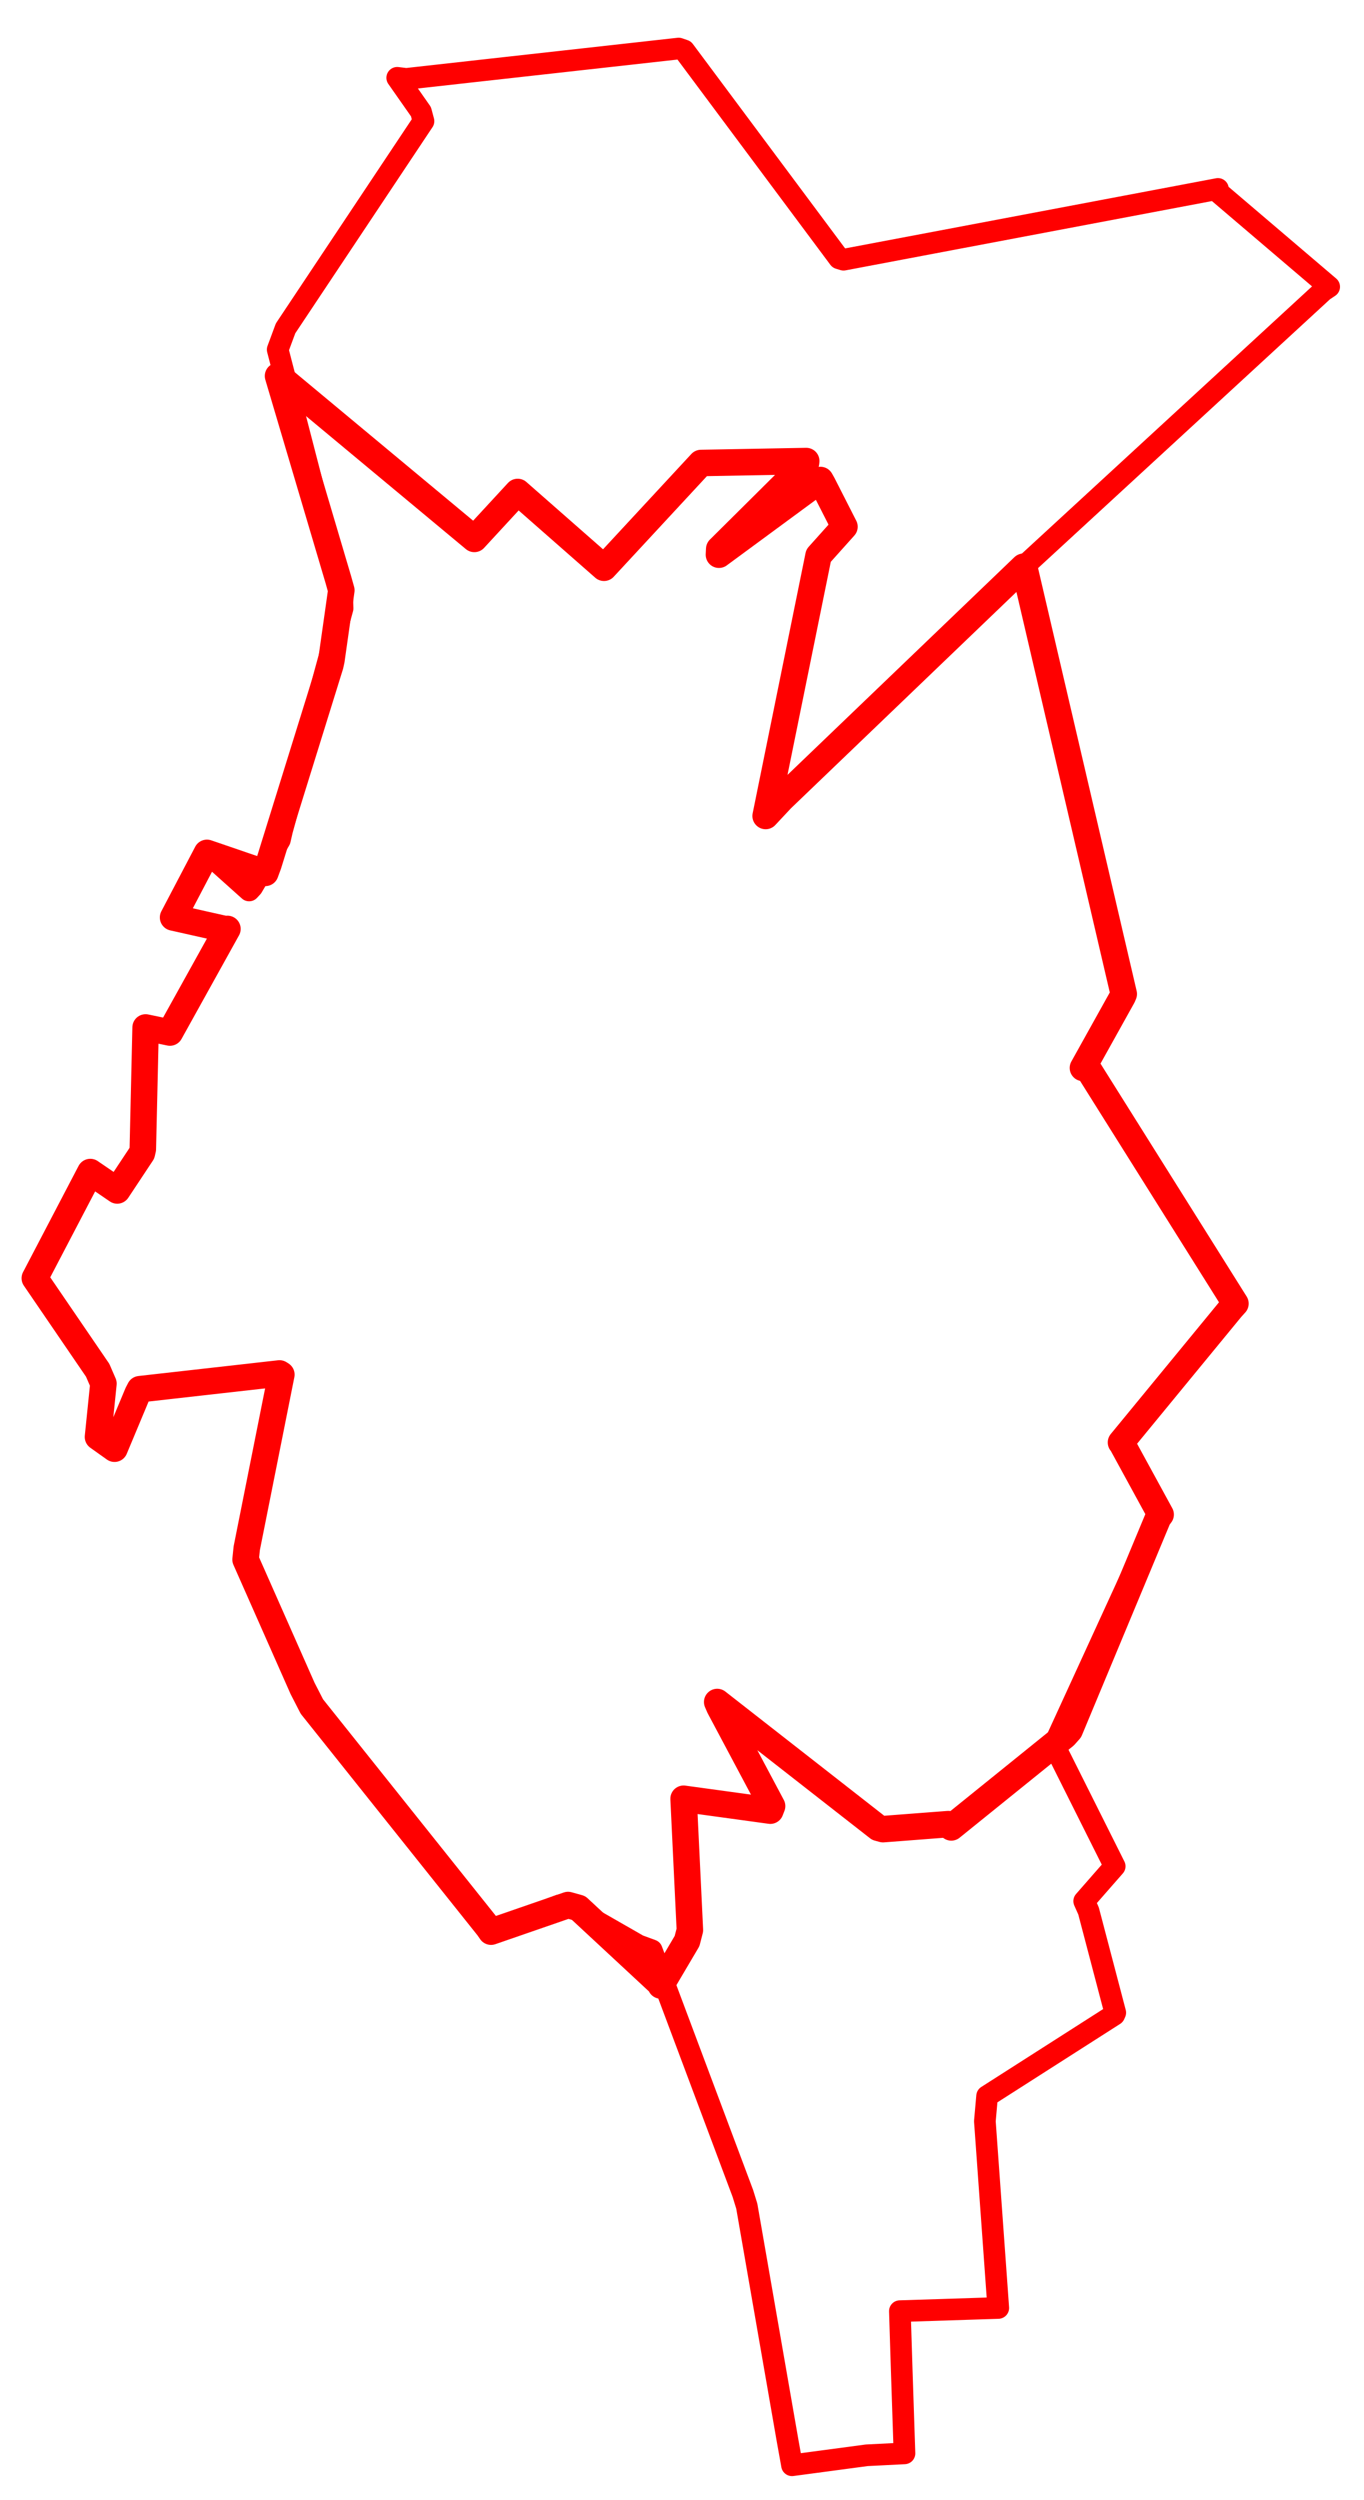<svg width="195.903" height="358.91" xmlns="http://www.w3.org/2000/svg"><polygon points="5,183.499 14.029,196.715 14.857,198.626 14.072,206.283 16.448,207.974 20.082,199.429 20.299,199.33 40.41,197.337 40.639,197.601 35.438,222.267 35.271,223.889 43.454,242.379 44.791,244.983 70.121,276.716 70.527,277.305 80.361,273.525 81.584,273.481 91.7,279.275 93.611,279.976 106.698,314.898 107.257,316.711 113.12,350.395 113.753,353.91 124.483,352.475 129.905,352.201 129.51,340.298 129.243,331.783 139.769,331.445 143.377,331.329 141.45,304.522 141.77,300.91 160.045,289.235 160.178,288.935 156.341,274.33 155.714,272.923 158.723,269.485 160.097,267.92 151.905,251.557 151.34,250.599 166.334,217.907 166.696,217.424 161.071,207.125 161,207.075 176.821,187.825 177.439,187.14 156.229,153.355 155.536,153.309 161.242,143.062 161.397,142.695 147.212,81.876 147.012,81.357 190.065,41.728 190.903,41.171 175.039,27.656 174.926,27.12 121.153,37.286 120.506,37.088 98.262,7.239 97.472,6.967 58.343,11.325 57.05,11.168 60.462,16.039 60.824,17.396 41.015,47.136 39.883,50.189 49.168,86.112 49.202,87.349 40.508,119.232 40.198,120.581 36.247,127.325 35.78,127.834 31.267,123.792 29.723,122.436 24.859,131.706 32.559,133.535 32.627,133.566 24.407,148.229 20.914,147.5 20.511,164.971 20.377,165.558 16.838,170.899 12.971,168.257 5,183.499" stroke="red" stroke-width="3.108" fill="none" stroke-linejoin="round" vector-effect="non-scaling-stroke"></polygon><polygon points="5,183.499 14.029,196.715 14.857,198.626 14.072,206.283 16.448,207.974 19.771,200.028 20.082,199.429 40.142,197.168 40.41,197.337 35.438,222.267 35.271,223.889 43.454,242.379 44.791,244.983 70.121,276.716 70.527,277.305 81.584,273.481 83.093,273.899 94.884,284.847 94.908,285.036 98.676,278.655 99.084,277.073 98.19,258.422 98.181,258.224 110.637,259.934 110.89,259.28 103.327,245.076 103.008,244.337 126.125,262.396 126.826,262.588 136.2,261.868 136.627,262.338 152.927,249.178 153.632,248.382 166.334,217.907 166.696,217.424 161.071,207.125 161,207.075 176.821,187.825 177.439,187.14 156.229,153.355 155.536,153.309 161.242,143.062 161.397,142.695 147.212,81.876 147.012,81.357 112.24,114.706 109.964,117.14 117.561,79.769 121.283,75.616 118.167,69.499 117.834,68.909 103.257,79.633 103.297,78.815 115.765,66.437 115.792,66.188 100.687,66.467 86.748,81.507 74.35,70.626 68.127,77.367 40.133,54.08 39.932,53.975 48.604,83.244 49.023,84.738 47.598,94.786 47.433,95.525 38.548,124.121 38.108,125.309 29.723,122.436 24.859,131.706 32.47,133.413 32.665,133.354 24.407,148.229 20.914,147.5 20.511,164.971 20.377,165.558 16.838,170.899 12.971,168.257 5,183.499" stroke="red" stroke-width="3.805" fill="none" stroke-linejoin="round" vector-effect="non-scaling-stroke"></polygon></svg>